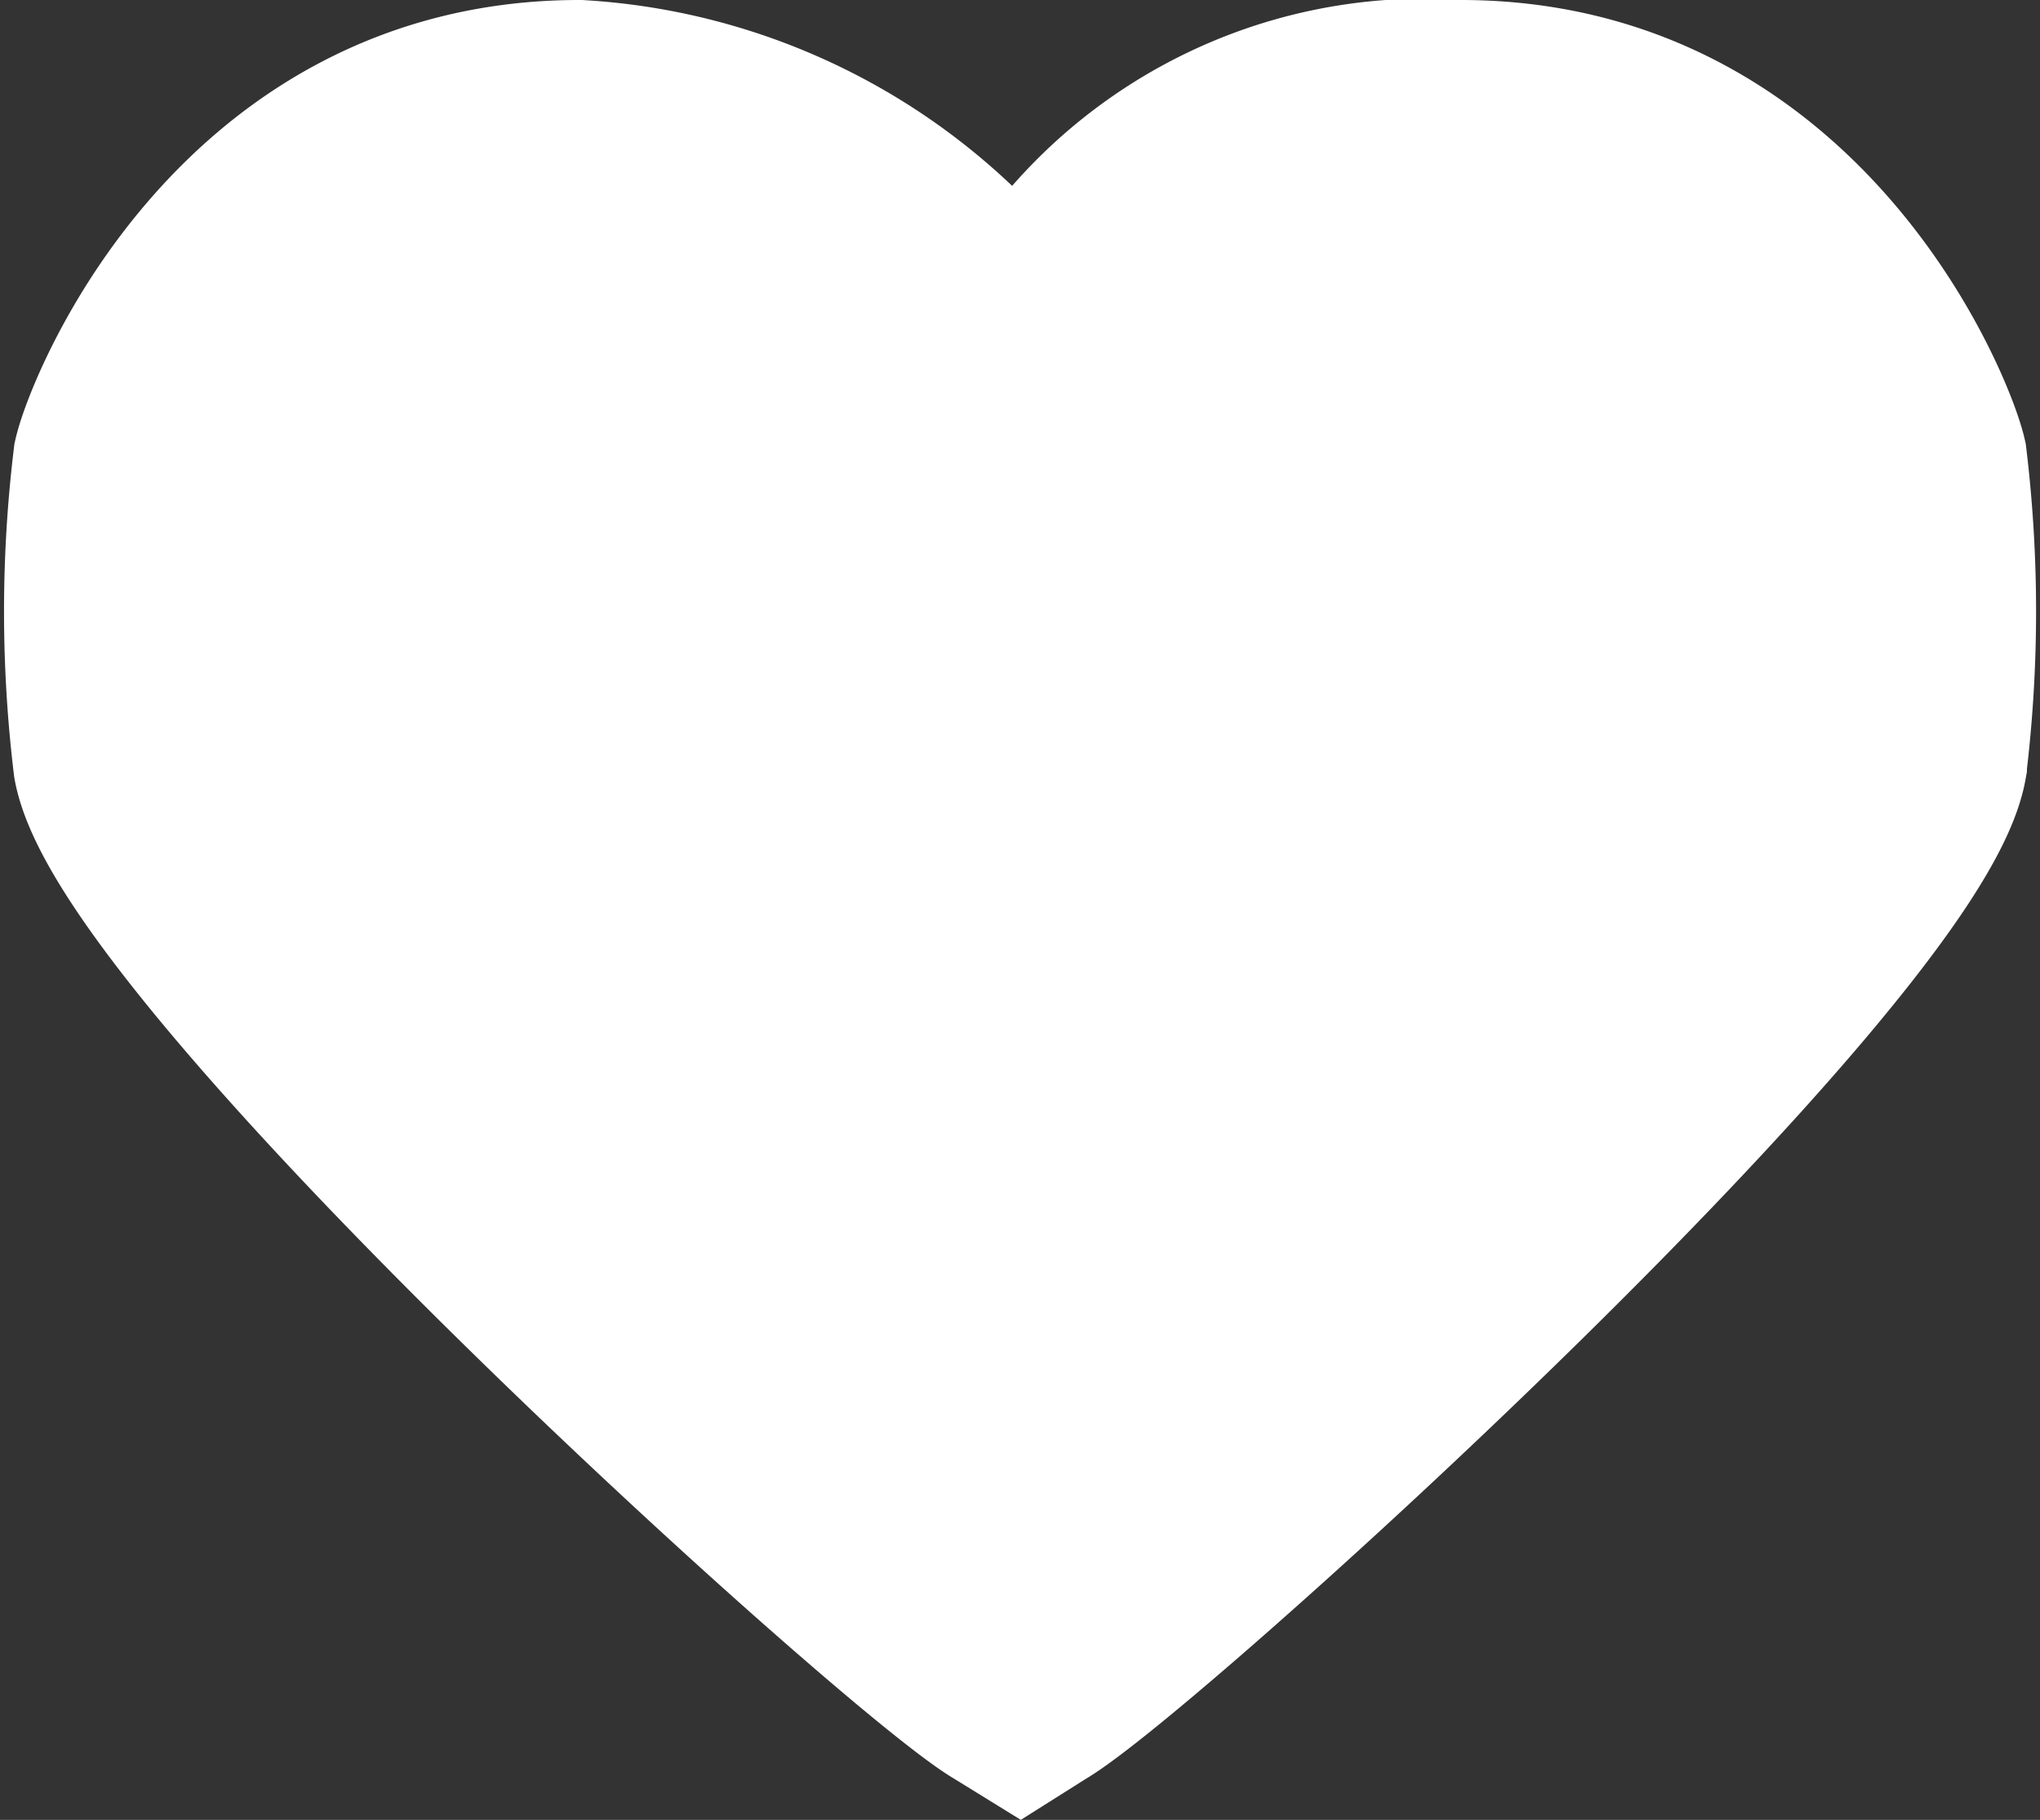 <svg xmlns="http://www.w3.org/2000/svg" width="23.249" height="20.746" viewBox="0 0 23.249 20.746">
    <rect x="0" y="0" width="23.249" height="20.746" fill="#333333" stroke="none"/>
    <path id="Path_888" data-name="Path 888" d="M107.364,549.412l.23.142.225-.142c1.128-.658,9.854-8.566,10.247-10.717a14.554,14.554,0,0,0,0-3.478c-.127-.55-1.6-4.23-5.453-4.23a5.248,5.248,0,0,0-5.021,2.728,6.738,6.738,0,0,0-5.023-2.728c-3.854,0-5.325,3.68-5.452,4.23a14.45,14.45,0,0,0,0,3.478c.393,2.151,9.119,10.059,10.247,10.717" transform="translate(-95.966 -529.987)" fill="#ffffff" stroke="#ffffff" stroke-miterlimit="10" stroke-width="2" />
</svg>